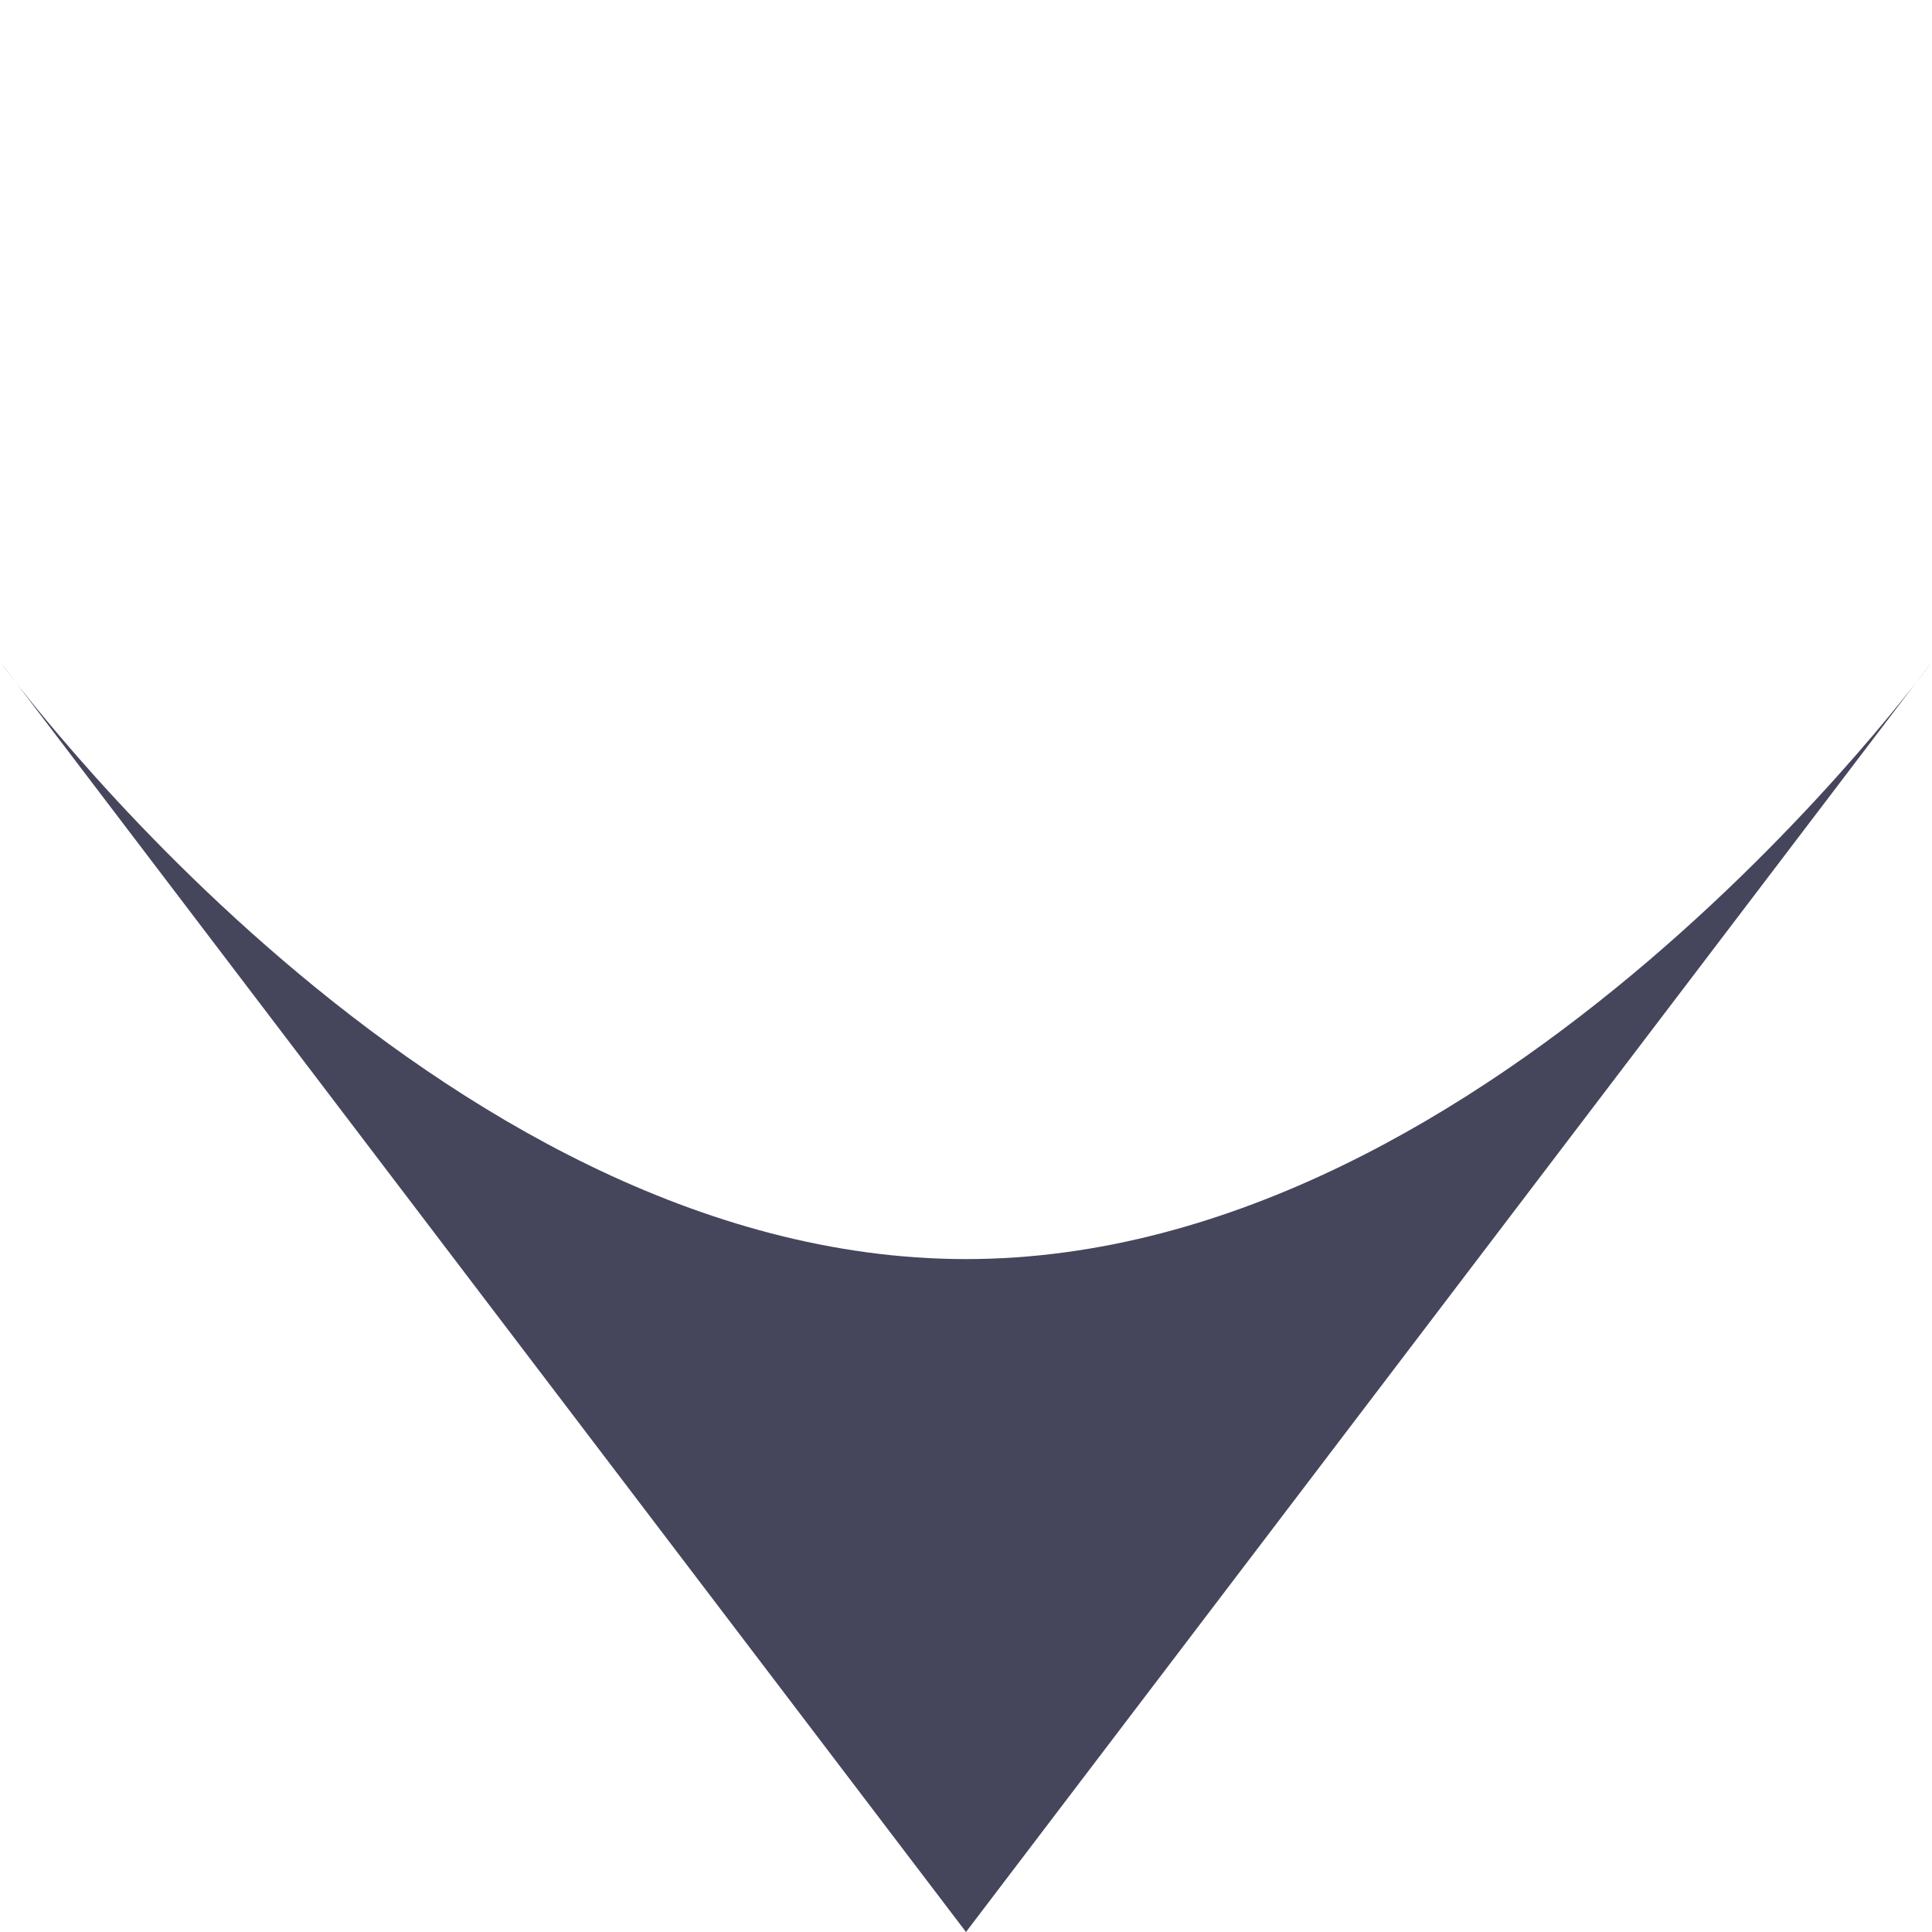 <?xml version="1.0" encoding="utf-8"?>
<!-- Generator: Adobe Illustrator 14.0.0, SVG Export Plug-In . SVG Version: 6.00 Build 43363)  -->
<!DOCTYPE svg PUBLIC "-//W3C//DTD SVG 1.1//EN" "http://www.w3.org/Graphics/SVG/1.1/DTD/svg11.dtd">
<svg version="1.1" id="Layer_1" xmlns="http://www.w3.org/2000/svg" xmlns:xlink="http://www.w3.org/1999/xlink" x="0px" y="0px"
	 width="175.215px" height="175.216px" viewBox="0 0 175.215 175.216" enable-background="new 0 0 175.215 175.216"
	 xml:space="preserve">
<path fill="#45465C" d="M175.215,60L87.607,175.215L0,60c0,0,39.223,54.188,87.607,54.188C135.991,114.188,175.215,60,175.215,60z"
	/>
</svg>
